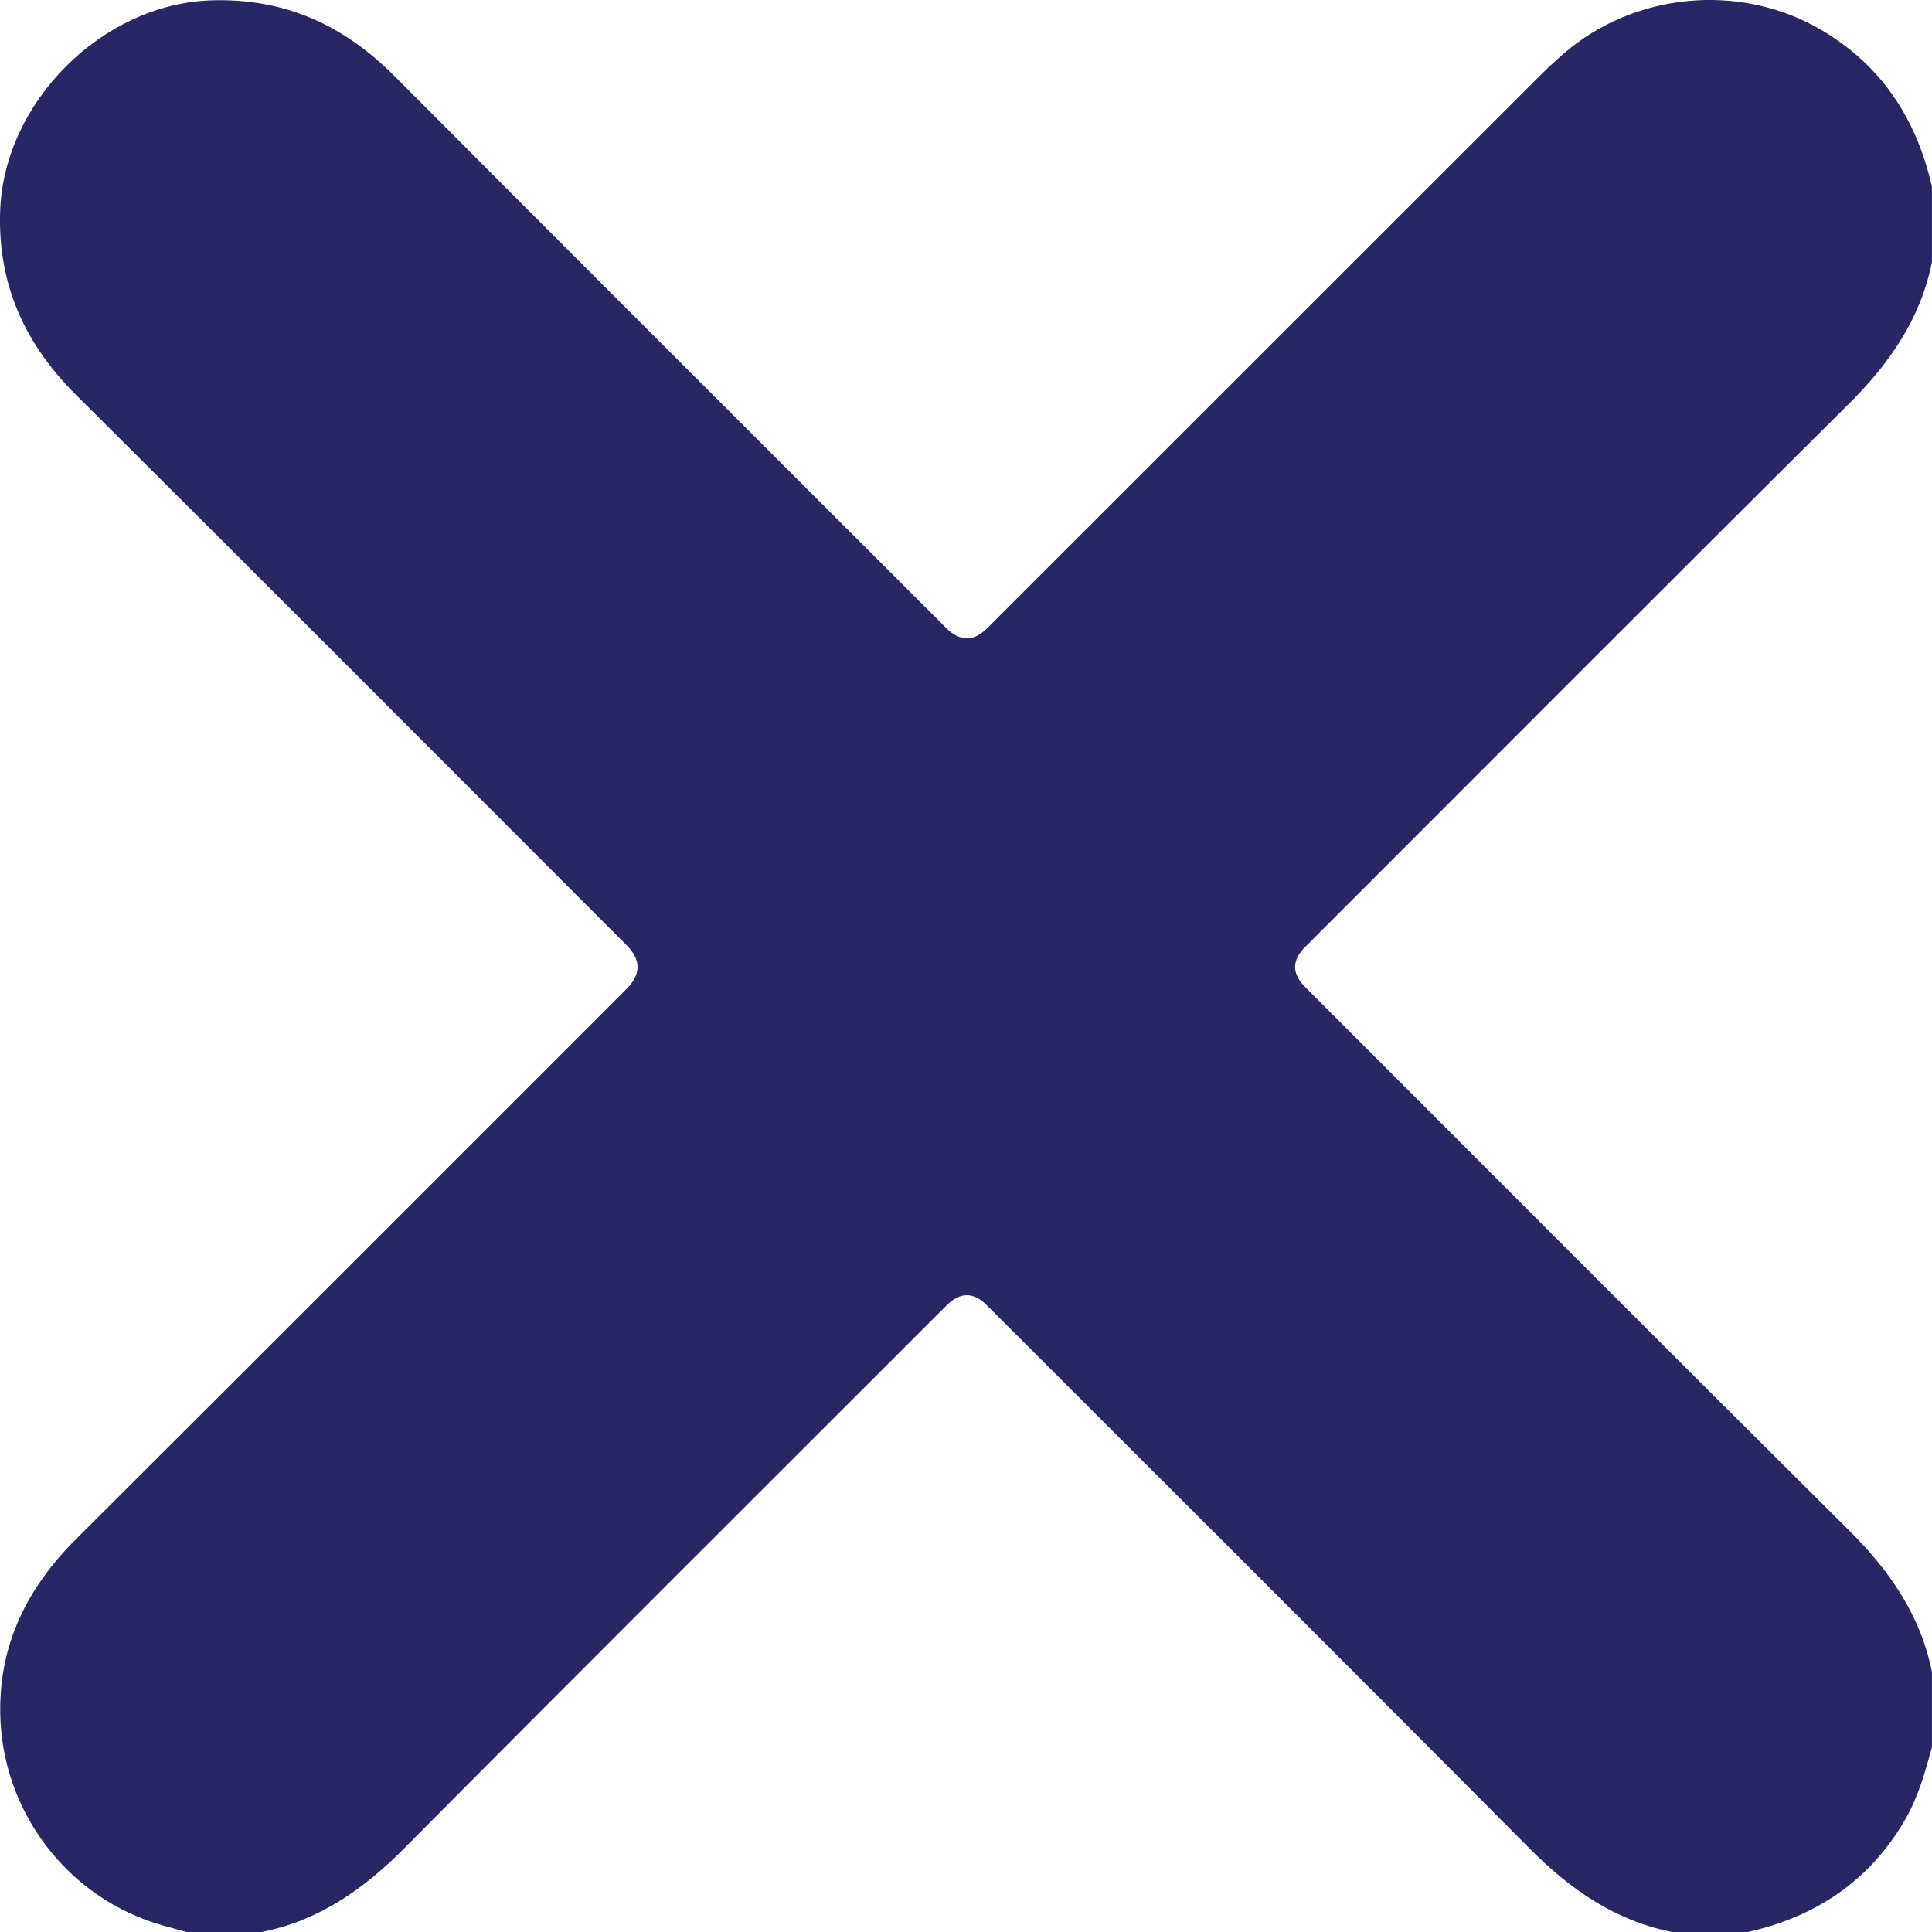 <svg width="27" height="27" viewBox="0 0 27 27" fill="none" xmlns="http://www.w3.org/2000/svg">
<path d="M24.419 27H23.365C22.568 26.84 21.945 26.405 21.379 25.836C18.857 23.296 16.321 20.77 13.789 18.239C13.604 18.055 13.419 18.055 13.233 18.239C10.703 20.77 8.166 23.296 5.644 25.836C5.079 26.405 4.455 26.841 3.659 27H2.605C2.496 26.97 2.385 26.94 2.276 26.909C0.941 26.532 0.014 25.305 0.003 23.921C-0.006 22.955 0.391 22.18 1.061 21.511C3.63 18.951 6.192 16.384 8.756 13.821C8.96 13.617 8.961 13.413 8.757 13.209C6.194 10.644 3.633 8.076 1.062 5.518C0.345 4.805 -0.032 3.975 0.002 2.951C0.053 1.429 1.426 0.056 2.948 0.005C3.973 -0.03 4.802 0.348 5.515 1.065C8.08 3.641 10.654 6.208 13.225 8.778C13.416 8.969 13.607 8.969 13.799 8.777C16.345 6.232 18.89 3.686 21.437 1.141C21.573 1.004 21.712 0.87 21.859 0.744C22.84 -0.103 24.305 -0.242 25.428 0.404C26.287 0.899 26.783 1.655 26.999 2.609V3.663C26.84 4.459 26.404 5.082 25.834 5.648C23.295 8.169 20.769 10.706 18.238 13.236C18.053 13.421 18.053 13.606 18.238 13.792C20.769 16.322 23.295 18.859 25.834 21.381C26.404 21.946 26.84 22.569 26.999 23.366V24.42C26.904 24.765 26.809 25.109 26.628 25.424C26.131 26.286 25.377 26.788 24.418 27.002L24.419 27Z" fill="#272765"/>
</svg>

